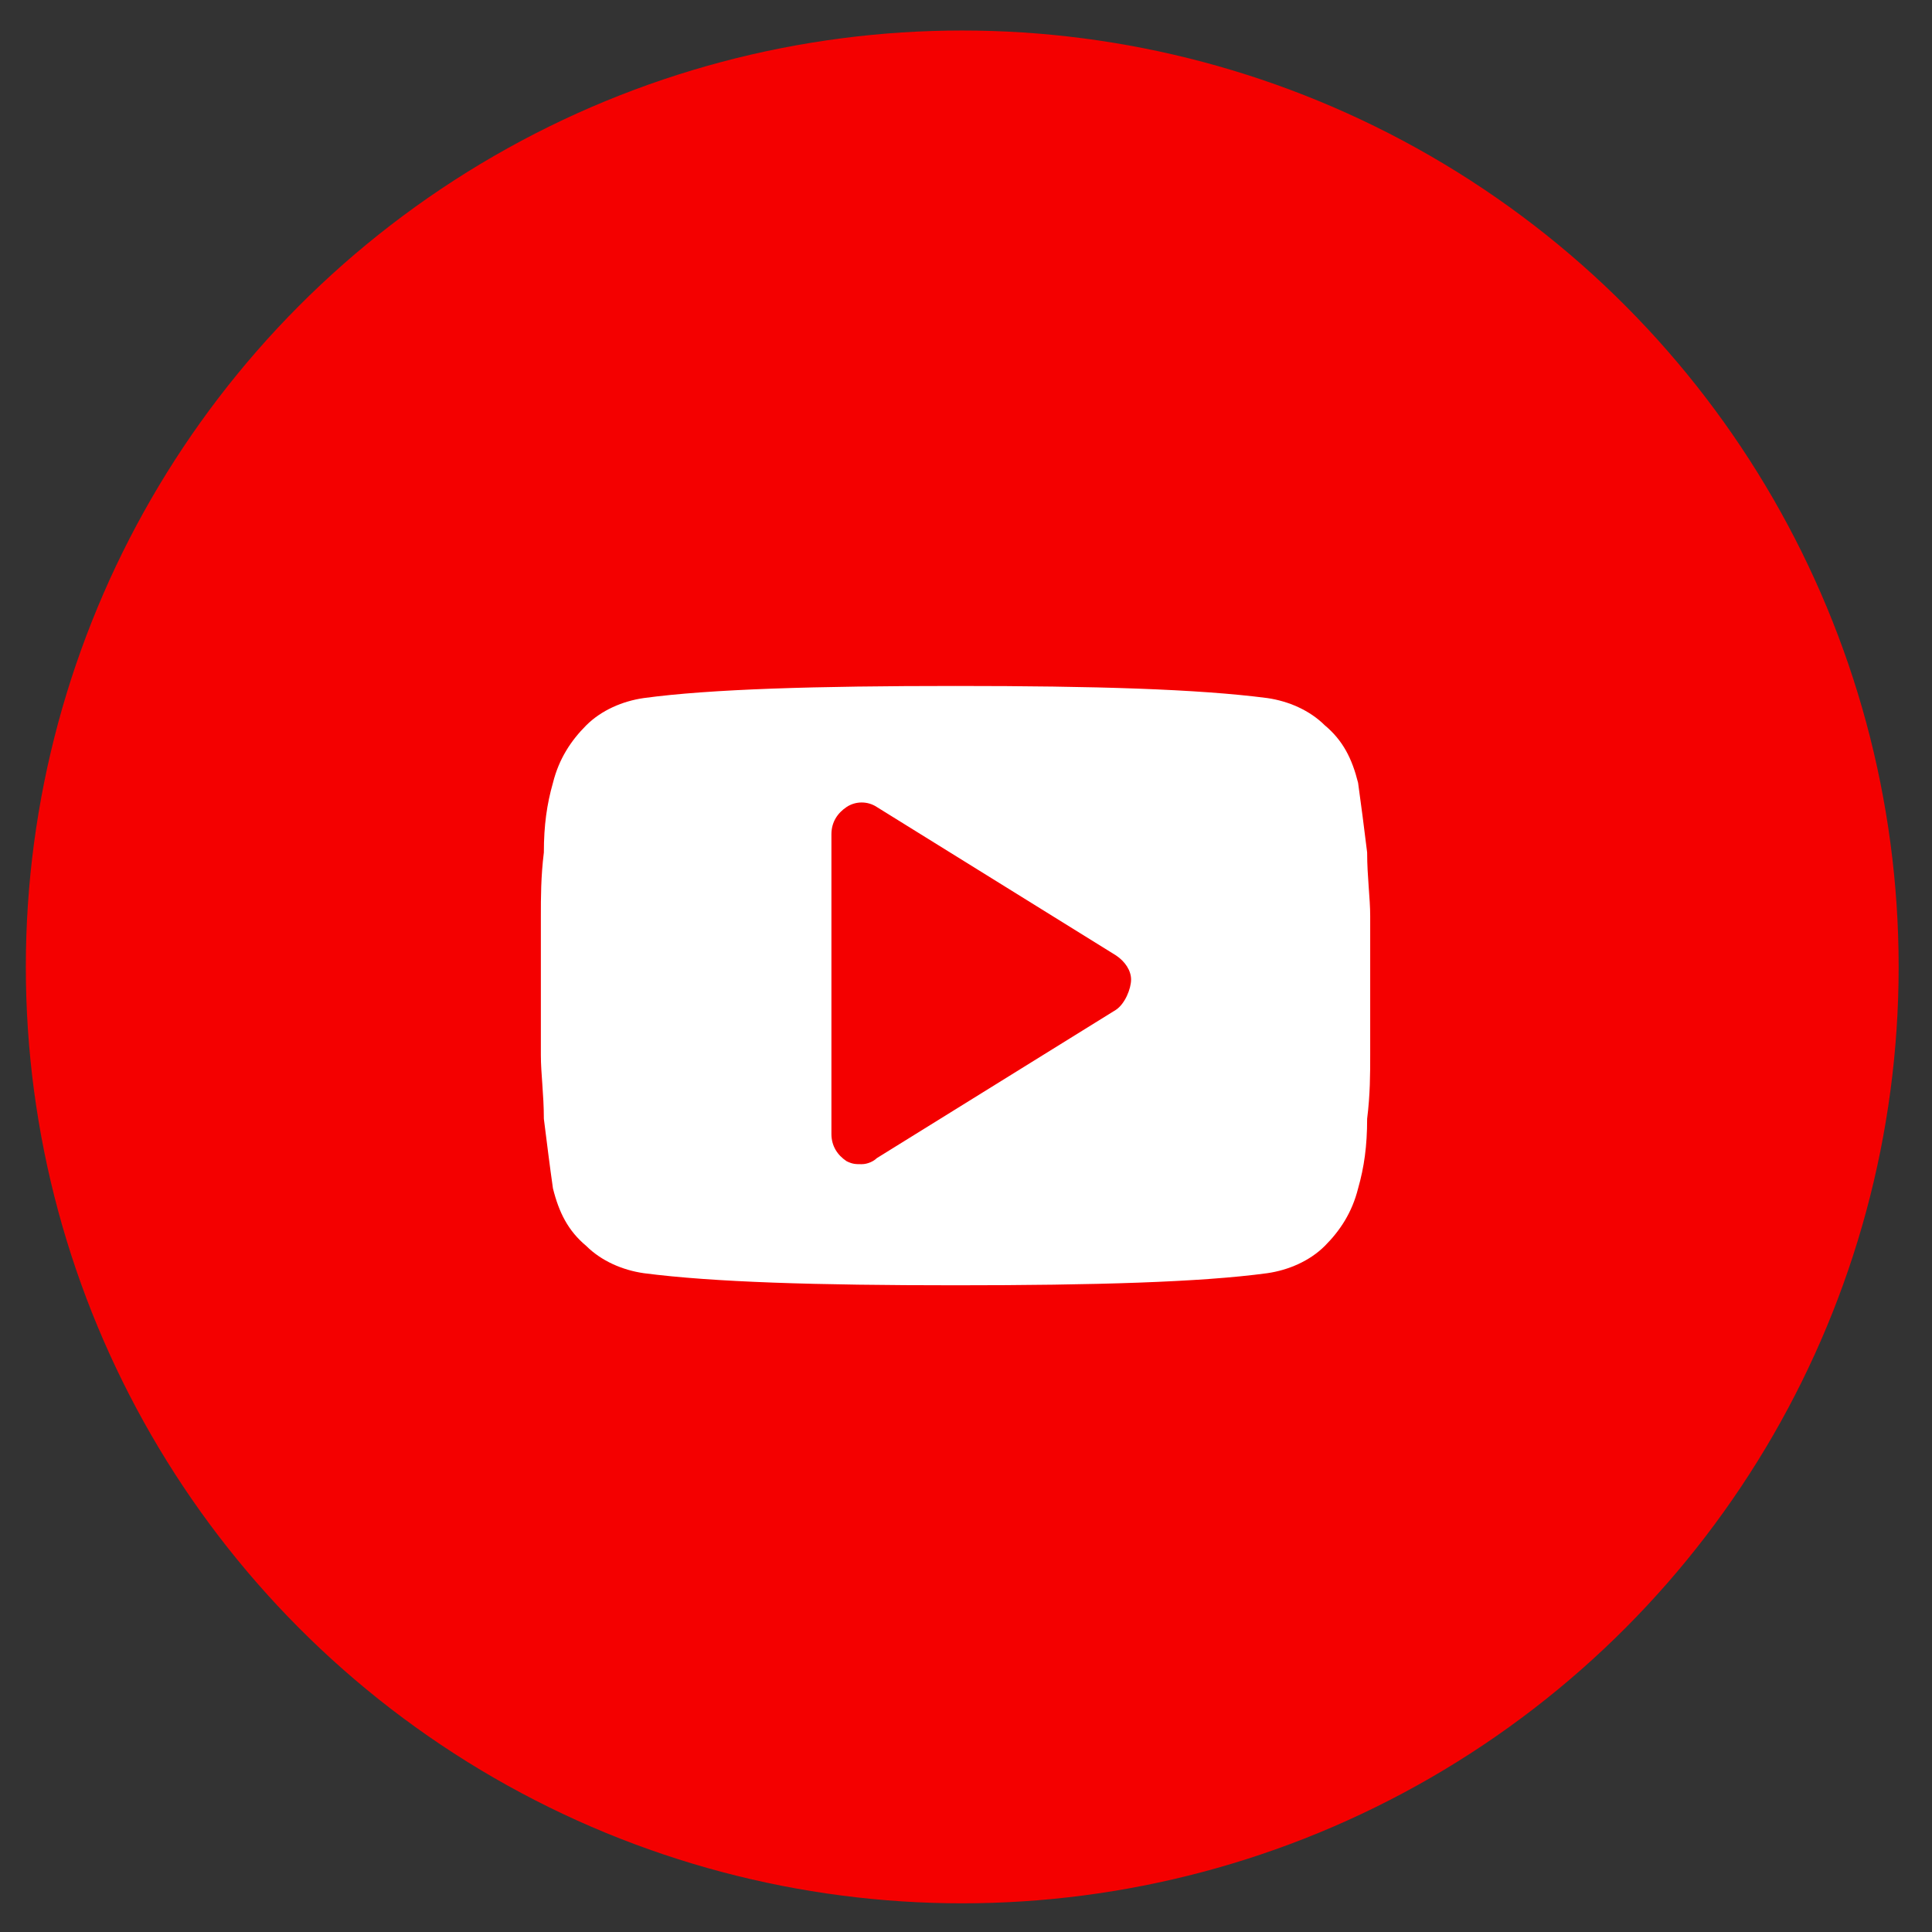 <svg width="38" height="38" viewBox="0 0 38 38" fill="none" xmlns="http://www.w3.org/2000/svg">
<rect x="0" y="0" width="38" height="38" fill="#333333" stroke="none"/>
<circle cx="18.926" cy="19.018" r="18.418" fill="#F40000"/>
<path d="M26.95 18.017C26.95 17.66 26.89 17.243 26.89 16.767C26.831 16.29 26.771 15.814 26.712 15.397C26.593 14.921 26.414 14.564 26.057 14.266C25.759 13.969 25.342 13.79 24.926 13.73C23.556 13.552 21.532 13.492 18.794 13.492C16.055 13.492 13.972 13.552 12.662 13.73C12.245 13.79 11.829 13.969 11.531 14.266C11.233 14.564 10.995 14.921 10.876 15.397C10.757 15.814 10.697 16.231 10.697 16.767C10.638 17.243 10.638 17.66 10.638 18.017C10.638 18.374 10.638 18.791 10.638 19.386C10.638 19.981 10.638 20.457 10.638 20.755C10.638 21.112 10.697 21.529 10.697 22.005C10.757 22.482 10.816 22.958 10.876 23.375C10.995 23.851 11.174 24.208 11.531 24.506C11.829 24.803 12.245 24.982 12.662 25.042C14.031 25.22 16.055 25.28 18.794 25.28C21.532 25.28 23.616 25.22 24.926 25.042C25.342 24.982 25.759 24.803 26.057 24.506C26.355 24.208 26.593 23.851 26.712 23.375C26.831 22.958 26.89 22.541 26.89 22.005C26.95 21.529 26.95 21.112 26.95 20.755C26.95 20.398 26.95 19.981 26.95 19.386C26.95 18.791 26.95 18.314 26.95 18.017ZM21.949 19.862L17.246 22.779C17.186 22.839 17.067 22.898 16.948 22.898C16.829 22.898 16.77 22.898 16.651 22.839C16.472 22.72 16.353 22.541 16.353 22.303V16.409C16.353 16.171 16.472 15.993 16.651 15.873C16.829 15.754 17.067 15.754 17.246 15.873L21.949 18.791C22.128 18.91 22.247 19.088 22.247 19.267C22.247 19.445 22.128 19.743 21.949 19.862Z" fill="white"/>
</svg>
